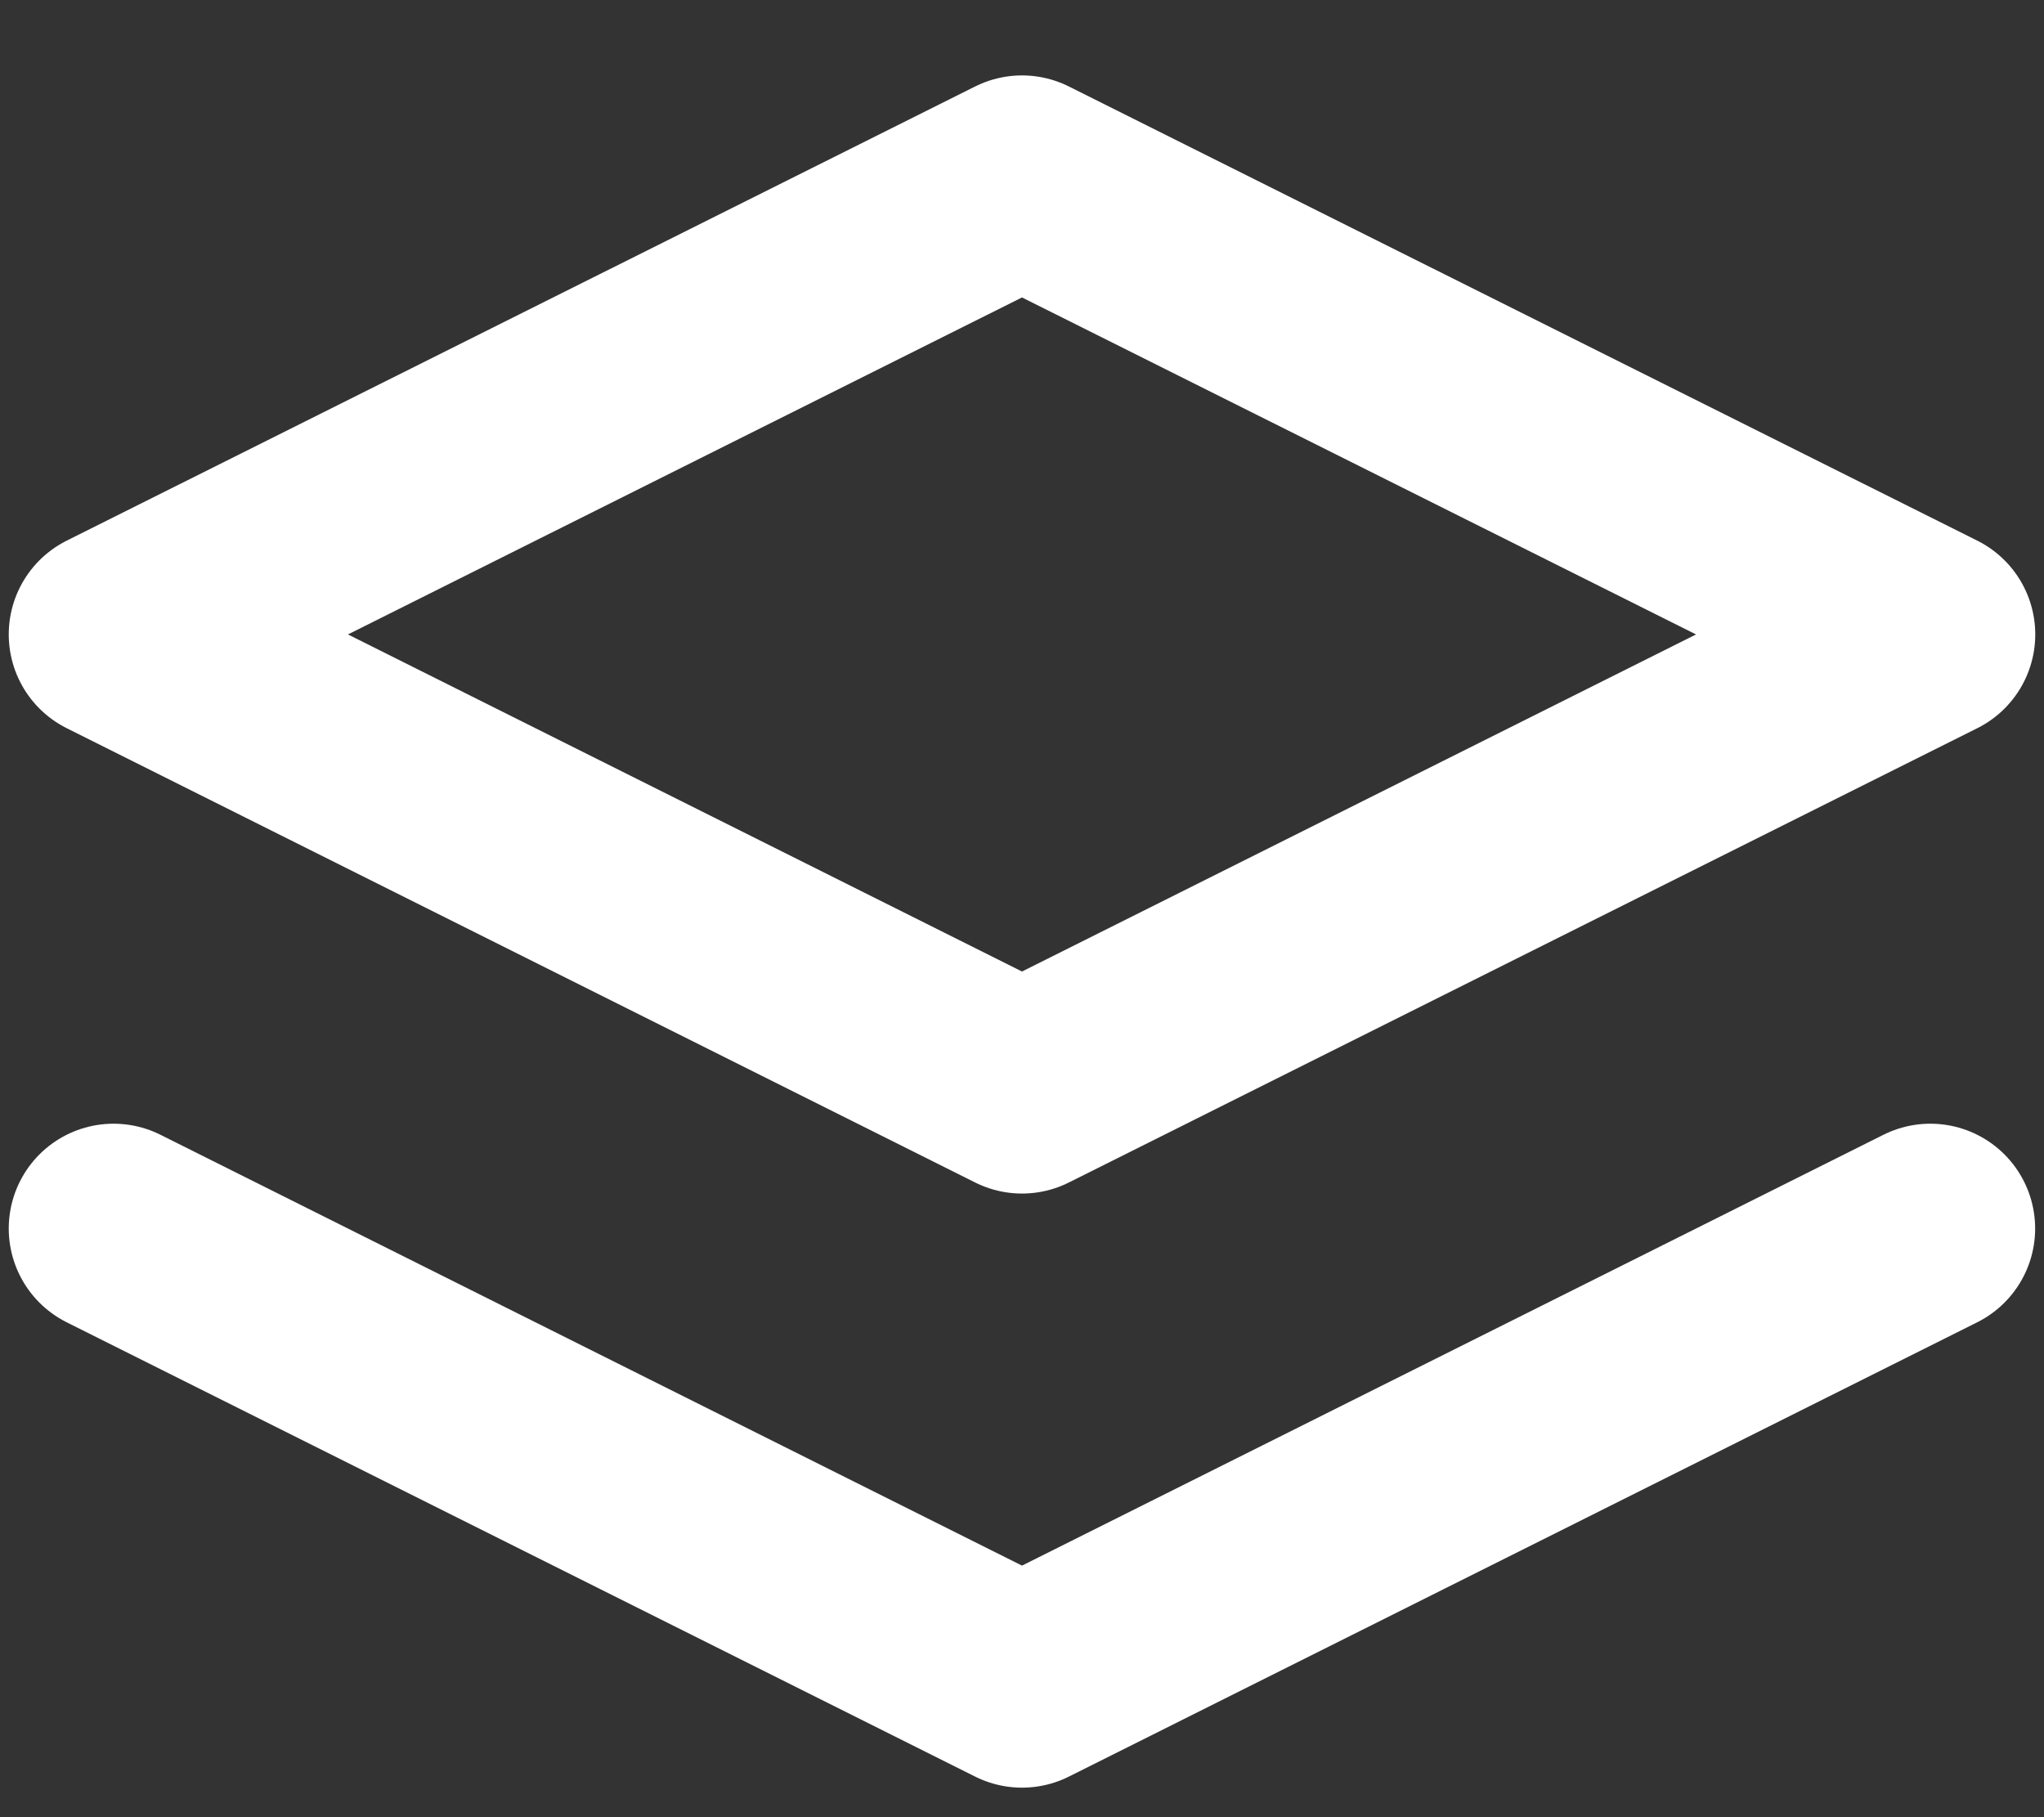 <svg width="18" height="16" viewBox="0 0 18 16" fill="none" xmlns="http://www.w3.org/2000/svg">
<rect x="0" y="0" width="18" height="16" fill="#333333" stroke="none"/>
<path d="M9 1.587L1 5.586L9 9.586L17 5.586L9 1.587Z" stroke="white" stroke-width="1.846" stroke-linecap="round" stroke-linejoin="round"/>
<path d="M1 10.817L9 14.817L16.999 10.817" stroke="white" stroke-width="1.846" stroke-linecap="round" stroke-linejoin="round"/>
</svg>
